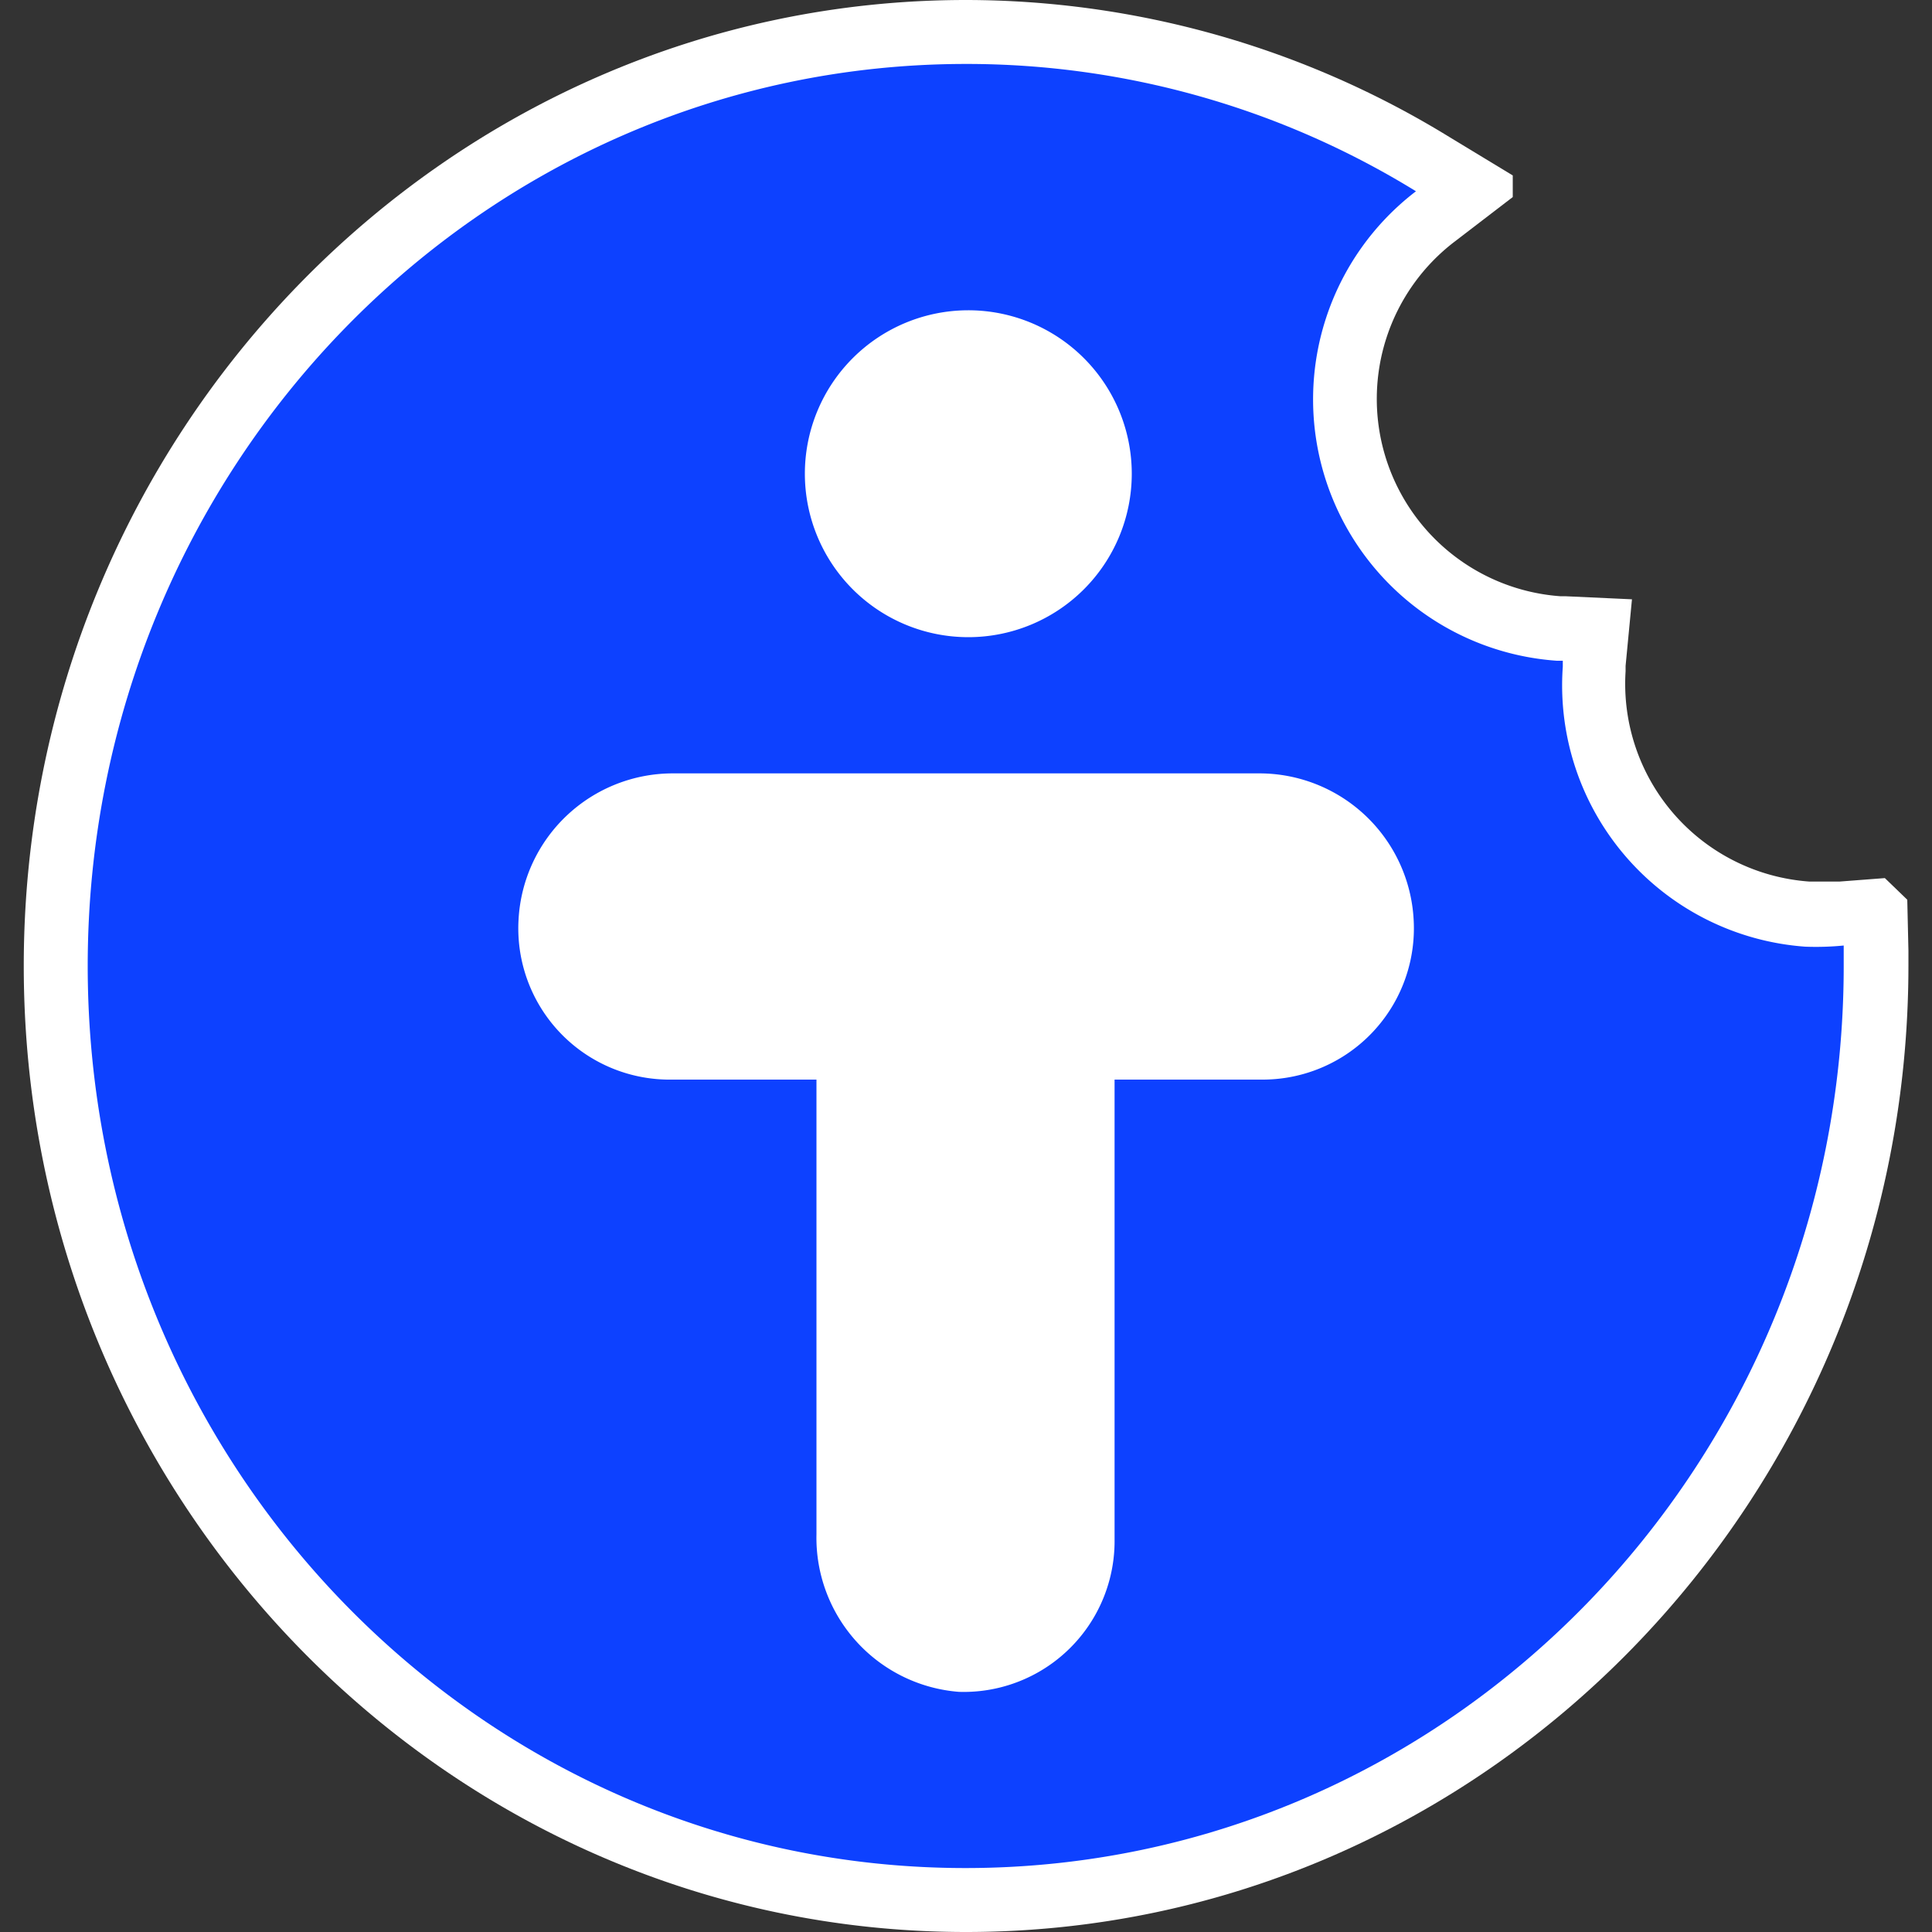 <svg id="Layer_11" data-name="Layer 11" xmlns="http://www.w3.org/2000/svg" viewBox="0 0 100 100"><rect x="0" y="0" width="100" height="100" fill="#333333" stroke="none"/><defs><style>.cls-1{fill:#fff;}.cls-2{fill:#0d41ff;}</style></defs><path class="cls-1" d="M50,100C23.11,100,1.23,77.57,1.23,50S23.11,0,50,0A47.85,47.85,0,0,1,75,7.08l3.3,2v1.12l-3,2.3a10.24,10.24,0,0,0,5.45,18.36H81l3.47.16-.33,3.45,0,.28a10.26,10.26,0,0,0,9.52,10.88h.55c.33,0,.64,0,1,0l2.35-.18,1.16,1.12.06,2.63c0,.27,0,.53,0,.79C98.77,77.57,76.89,100,50,100Z"/><path class="cls-2" d="M50.11,16.06a8.46,8.46,0,1,0,8.47,8.46A8.46,8.46,0,0,0,50.11,16.06ZM95.43,48.94c0,.36,0,.71,0,1.06,0,25.79-20.35,46.69-45.46,46.69S4.54,75.79,4.54,50,24.89,3.31,50,3.31A44.35,44.35,0,0,1,73.29,9.9a13.56,13.56,0,0,0,7.29,24.3h.31c0,.11,0,.2,0,.31A13.56,13.56,0,0,0,93.44,49,14.61,14.61,0,0,0,95.43,48.94ZM73.17,47.6a8,8,0,0,0-8-7.57H34.84a8,8,0,0,0-8,7.57,7.83,7.83,0,0,0,7.71,8.28h7.71V79.41a8,8,0,0,0,7.37,8.16,7.81,7.81,0,0,0,8.06-7.91V55.88h7.72A7.83,7.83,0,0,0,73.17,47.6Z"/></svg>